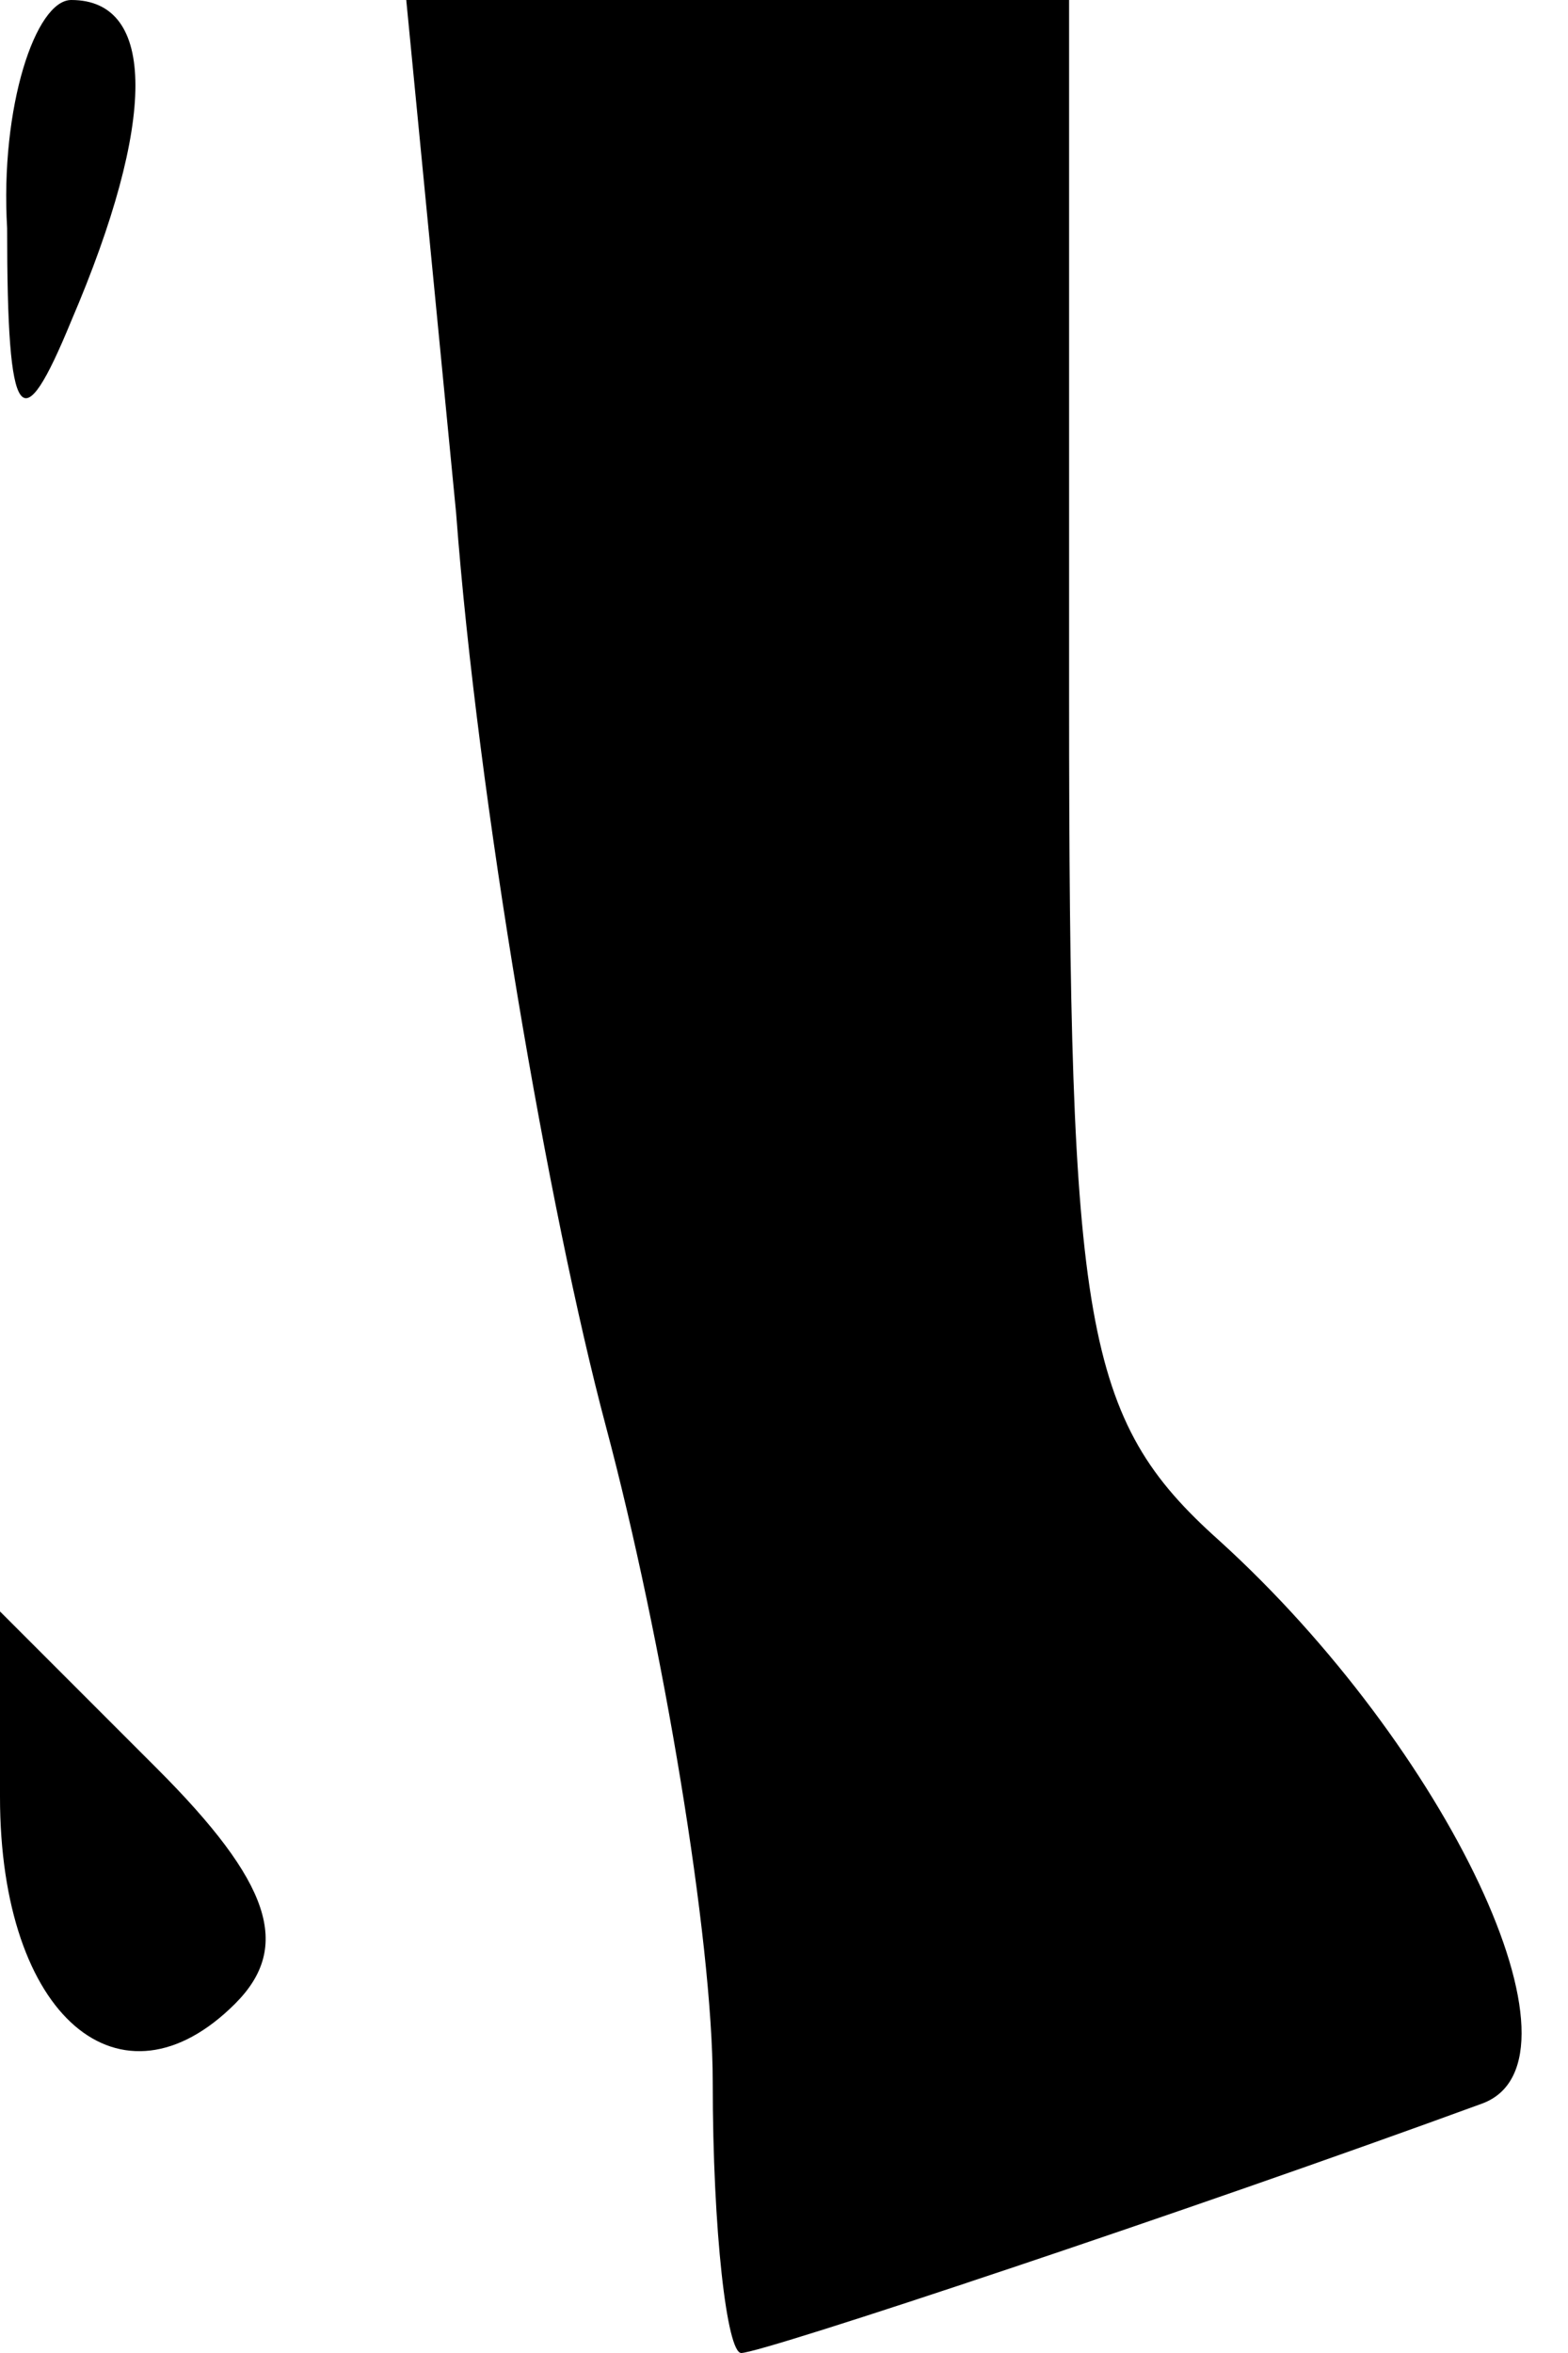 <?xml version="1.0" standalone="no"?>
<!DOCTYPE svg PUBLIC "-//W3C//DTD SVG 20010904//EN"
 "http://www.w3.org/TR/2001/REC-SVG-20010904/DTD/svg10.dtd">
<svg version="1.0" xmlns="http://www.w3.org/2000/svg"
 width="22pt" height="33pt" viewBox="0 0 22 33"
 preserveAspectRatio="xMidYMid meet">
<g transform="translate(0,33) scale(0.1,-0.1)"
fill="#000000" stroke="none">
<path fill="#000000" stroke="none" d="M1 298 c0 -28 2 -30 9 -13 12 28 12 45
0 45 -5 0 -10 -15 -9 -32z"/>
<path fill="#000000" stroke="none" d="M64 258 c3 -40 13 -98 21 -128 8 -30
15 -72 15 -92 0 -21 2 -38 4 -38 3 0 63 20 104 35 16 6 -5 50 -37 79 -19 17
-21 30 -21 118 l0 98 -46 0 -47 0 7 -72z"/>
<path fill="#000000" stroke="none" d="M0 78 c0 -31 17 -45 33 -29 8 8 5 17
-11 33 l-22 22 0 -26z"/>
</g>
</svg>
